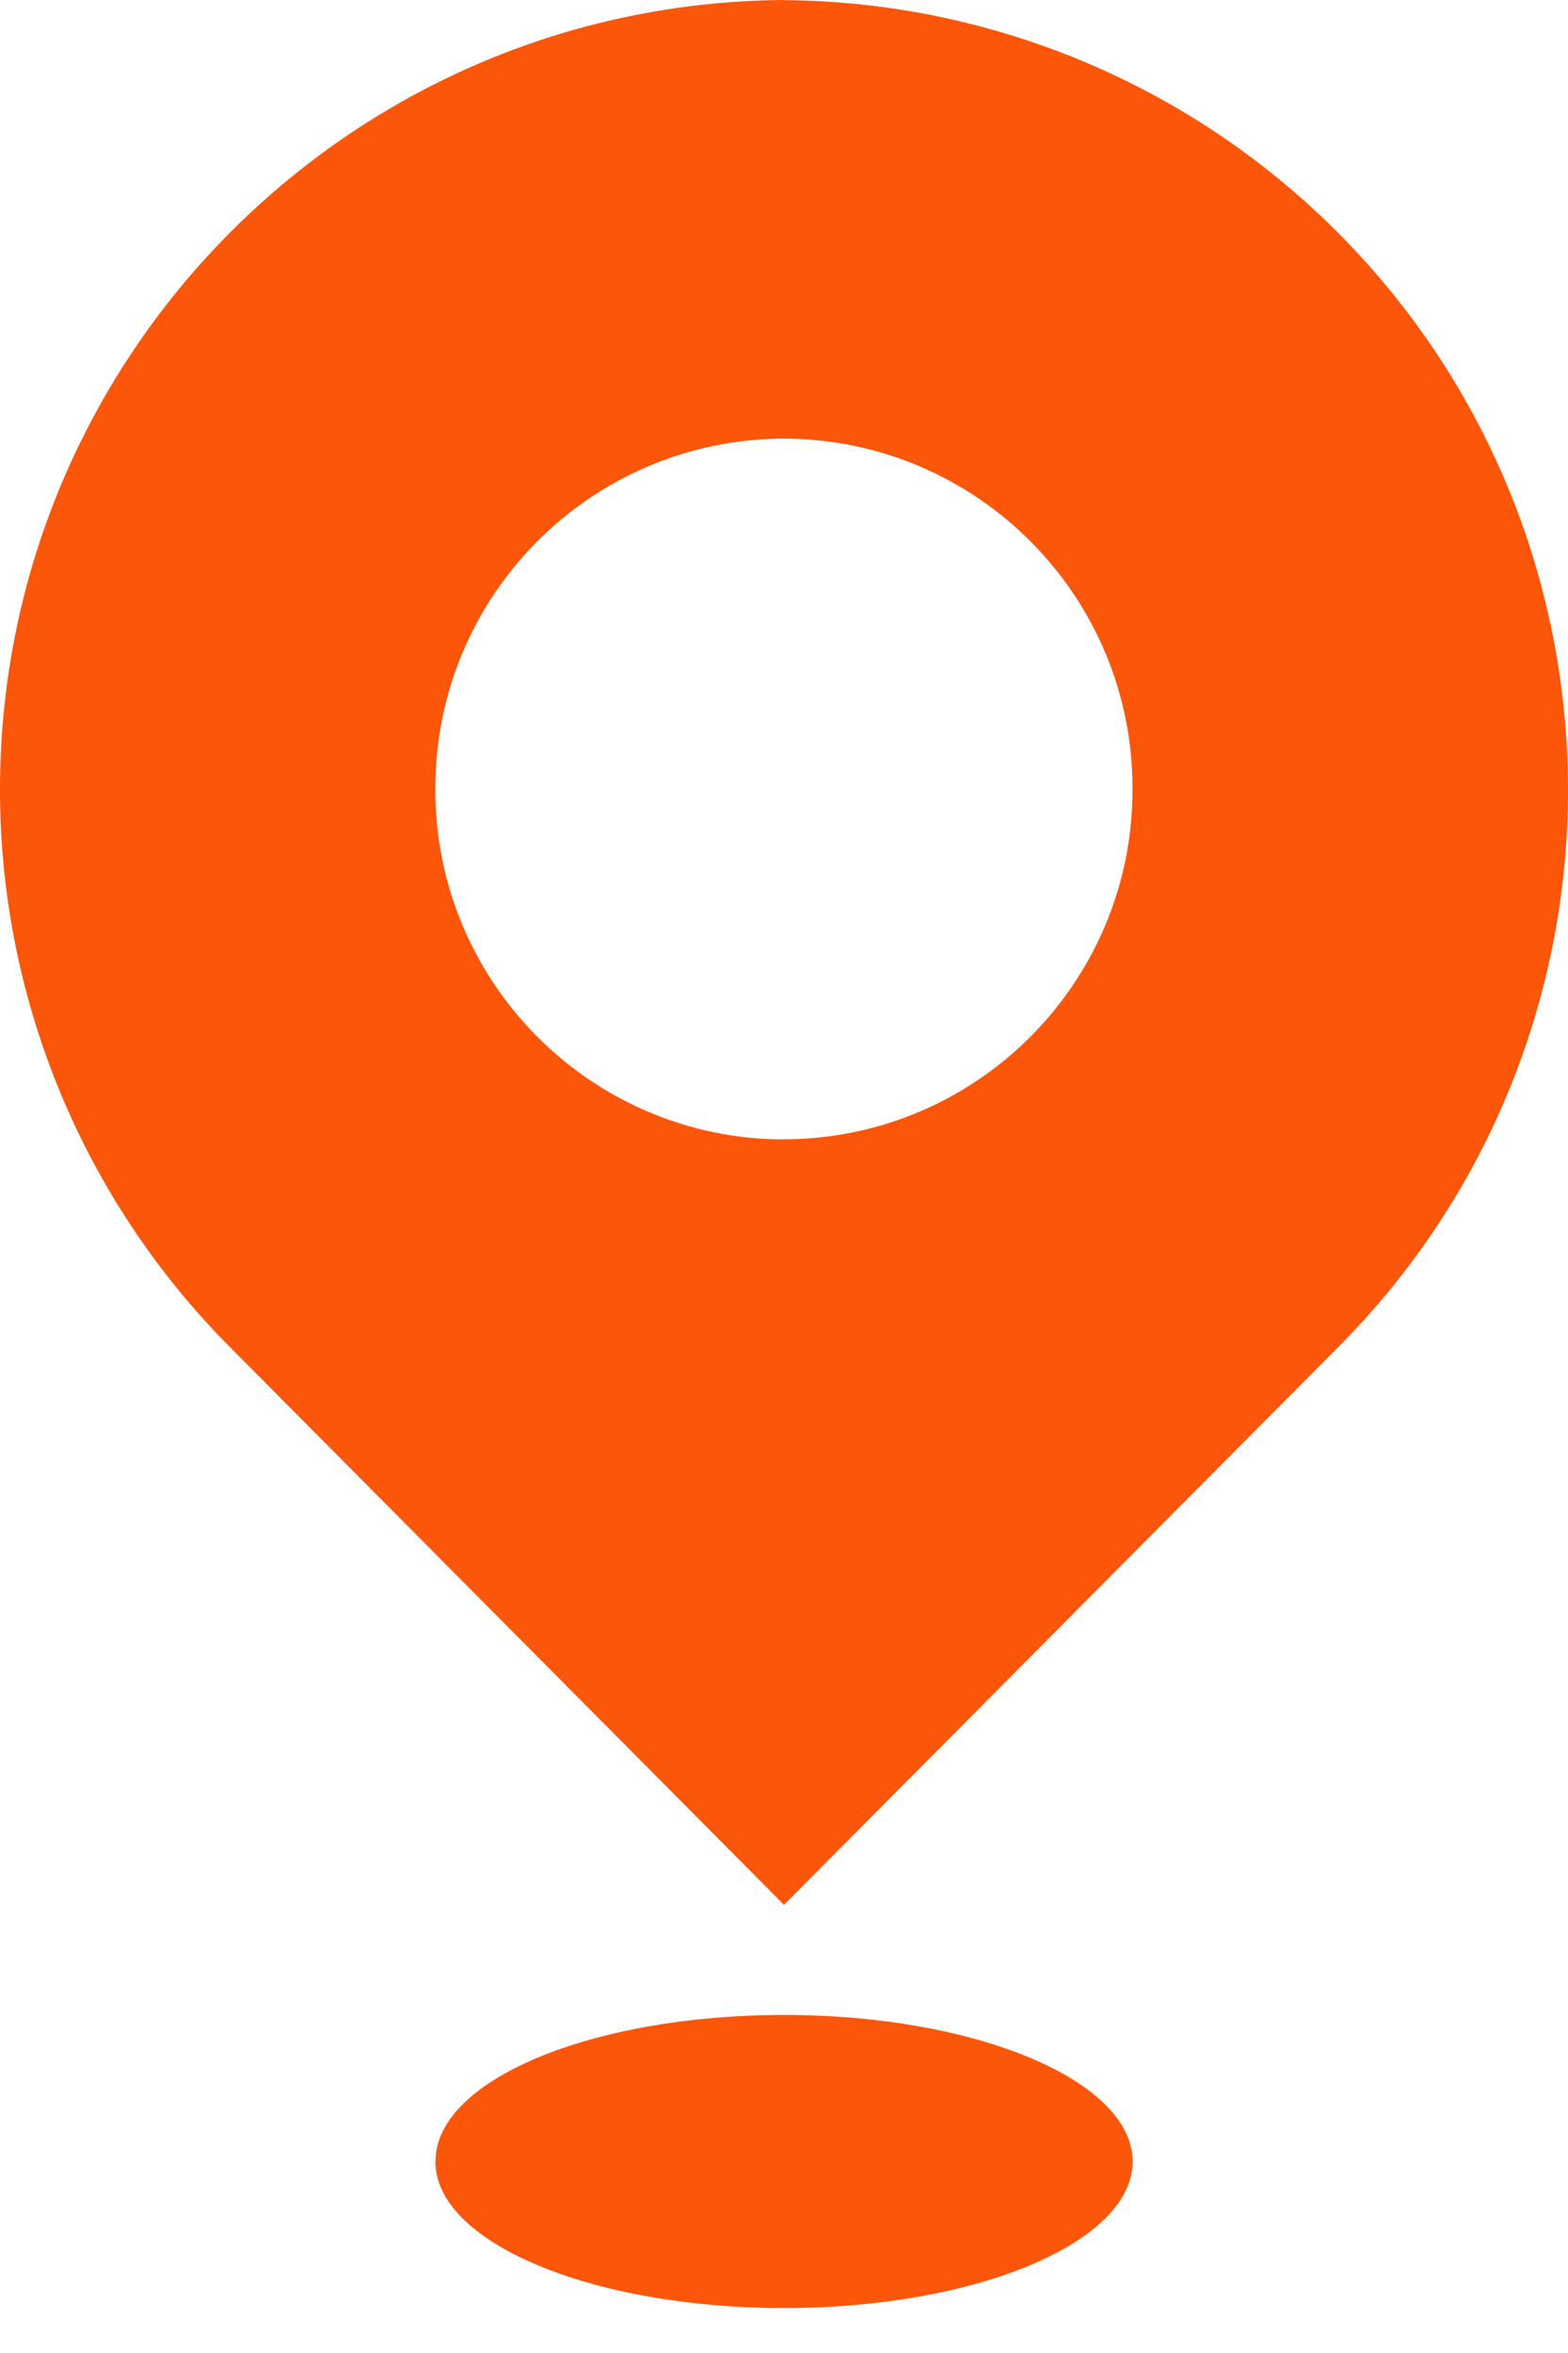 <?xml version="1.0" encoding="UTF-8"?>
<svg width="20px" height="30px" viewBox="0 0 20 30" version="1.1" xmlns="http://www.w3.org/2000/svg" xmlns:xlink="http://www.w3.org/1999/xlink">
    <title>形状备份</title>
    <g id="页面-1" stroke="none" stroke-width="1" fill="none" fill-rule="evenodd">
        <g id="加入我们" transform="translate(-694, -1155)" fill="#FB560A" fill-rule="nonzero">
            <g id="编组-11" transform="translate(-16, 648)">
                <path d="M720,507 L720,507 C714.438,507.039 709.961,511.58 710,517.142 C710.019,519.778 711.071,522.303 712.93,524.172 L720,531.286 L727.072,524.172 L727.072,524.172 C730.993,520.227 730.973,513.851 727.029,509.93 C725.159,508.072 722.636,507.021 720,507.002 L720,507 Z M720,521.528 L720,521.528 C717.538,521.523 715.547,519.522 715.553,517.06 C715.553,517.06 715.553,517.06 715.553,517.06 L715.553,517.06 C715.546,514.6 717.535,512.599 719.996,512.592 C719.997,512.592 719.997,512.592 719.998,512.592 L719.998,512.592 C722.46,512.598 724.451,514.599 724.445,517.06 C724.445,517.06 724.445,517.06 724.445,517.06 L724.445,517.06 C724.451,519.519 722.463,521.518 720.004,521.526 L720,521.528 Z M715.553,534.559 C715.553,535.59 717.543,536.427 720,536.427 C722.457,536.427 724.447,535.586 724.447,534.559 C724.447,533.531 722.457,532.69 720,532.69 C717.543,532.69 715.555,533.522 715.555,534.554 L715.553,534.559 Z" id="形状备份"></path>
            </g>
        </g>
    </g>
</svg>